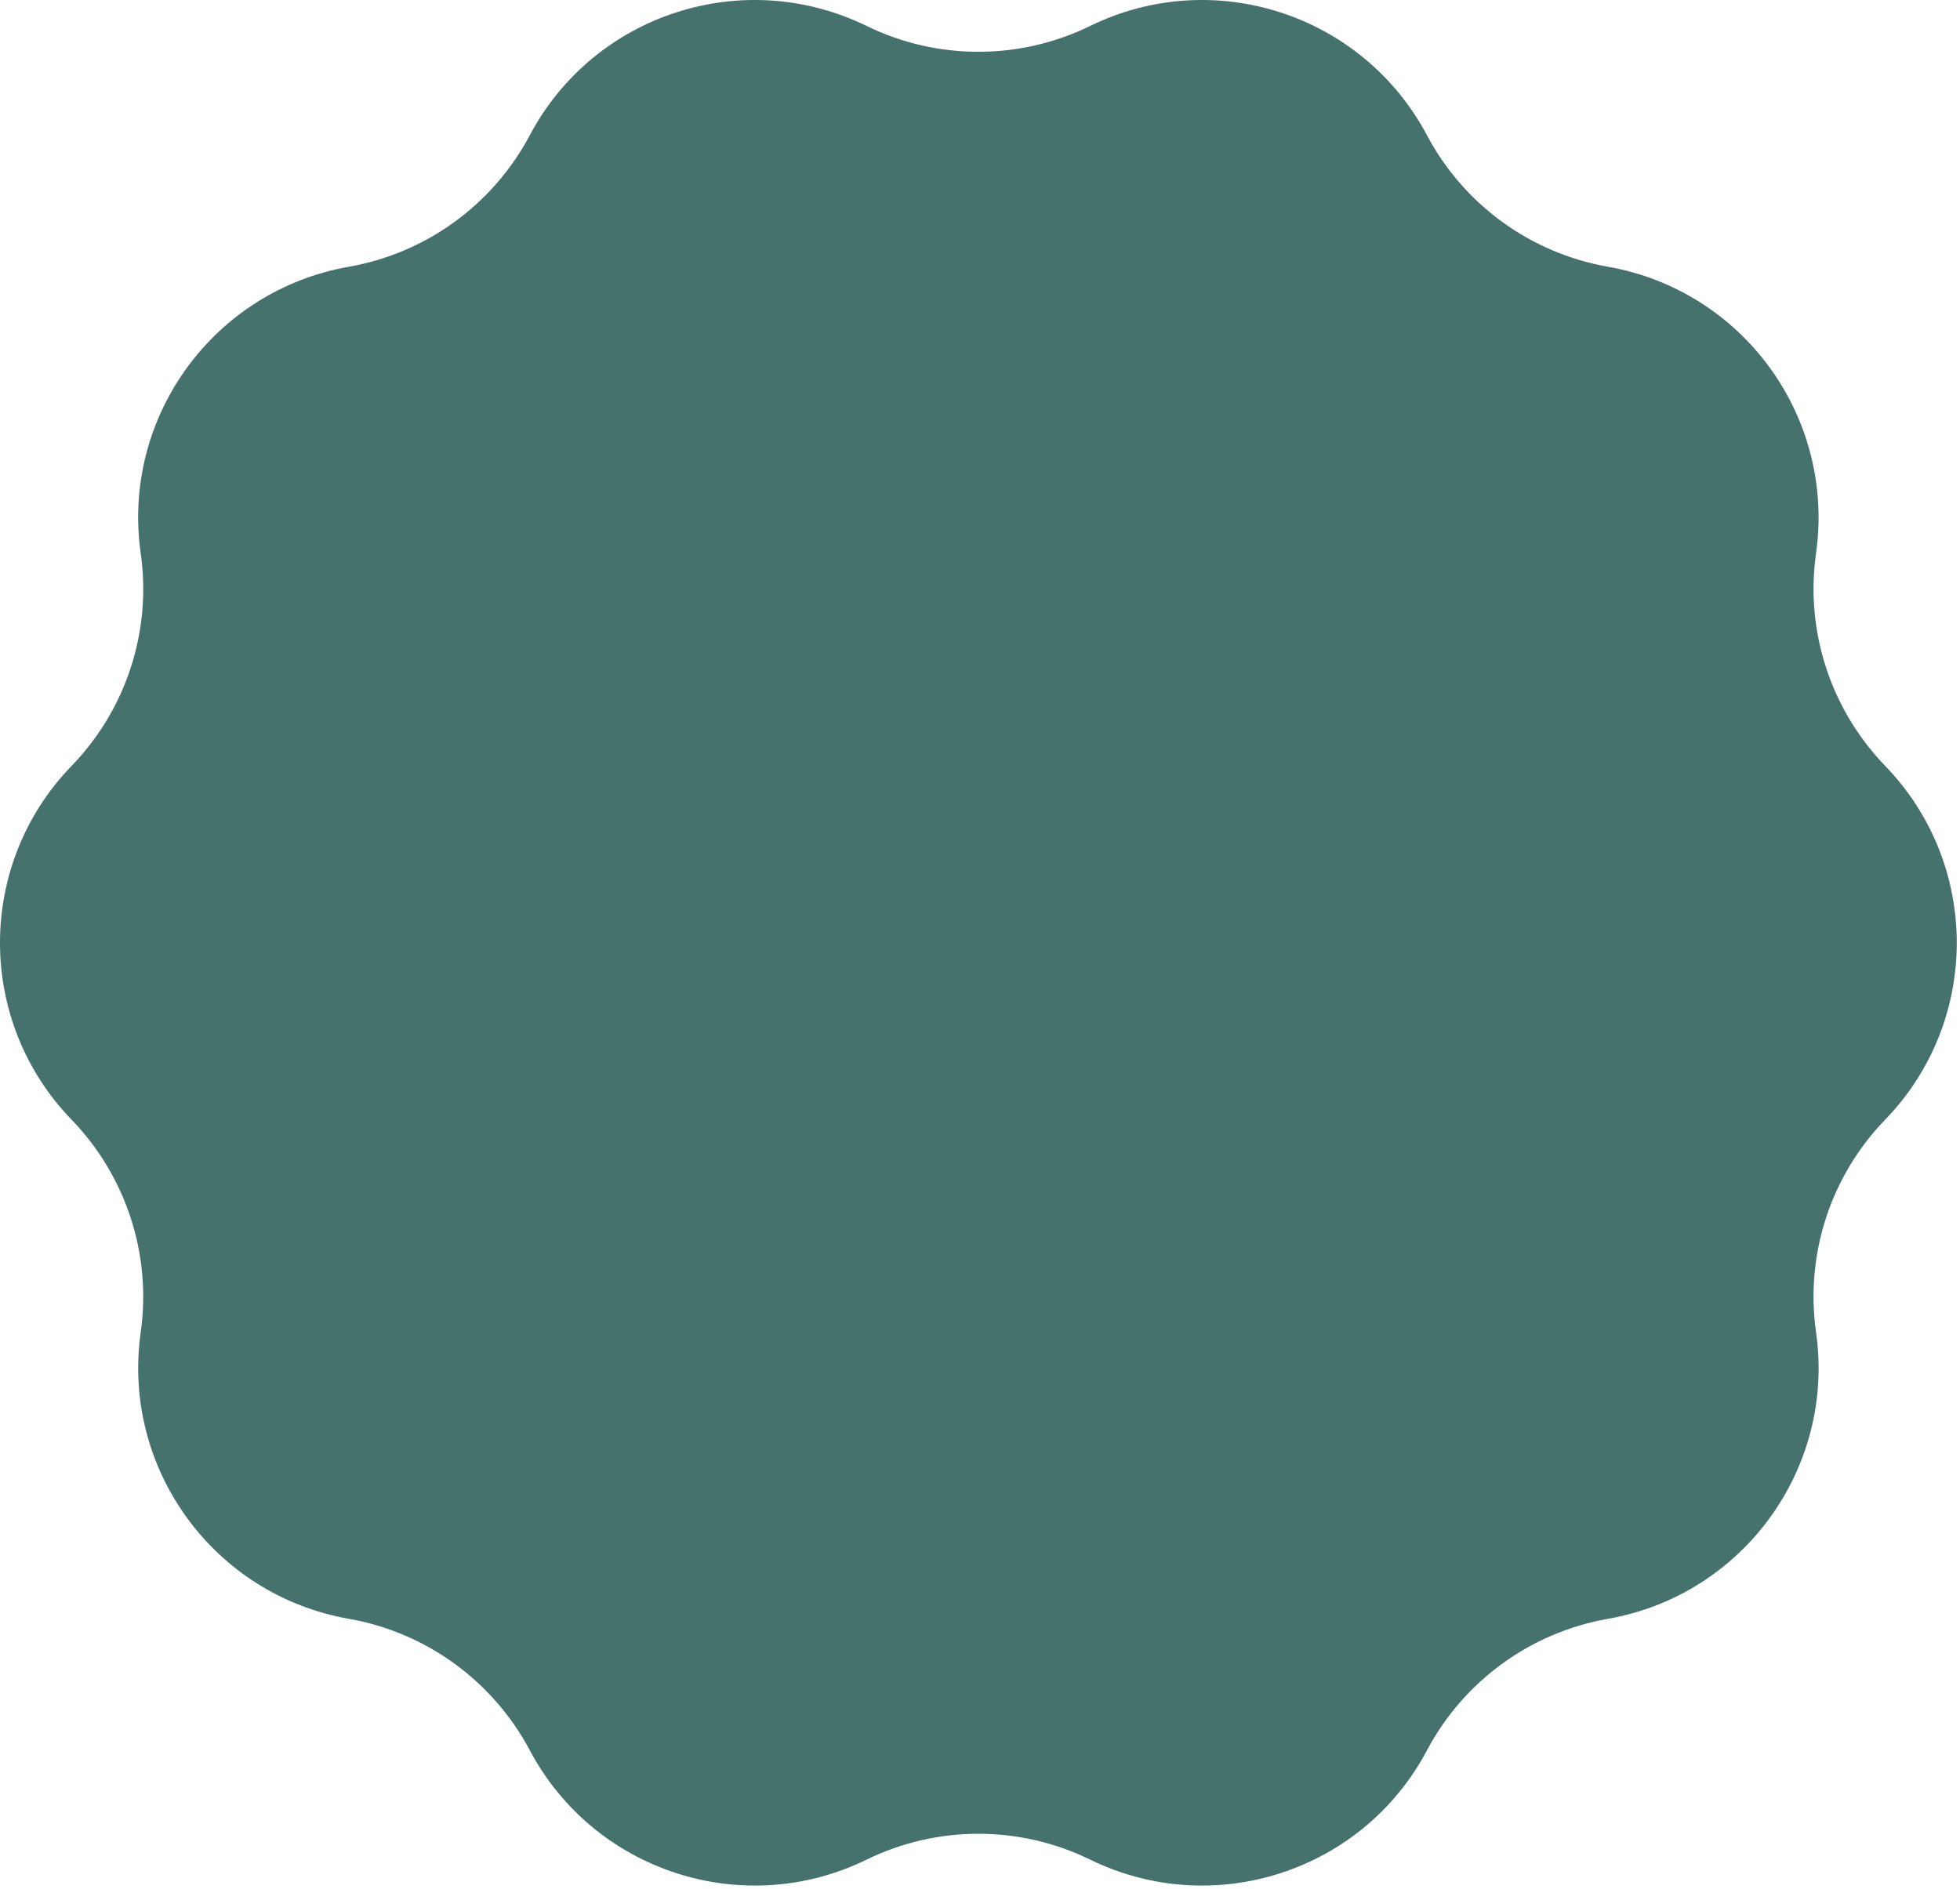<?xml version="1.0" encoding="UTF-8" standalone="no"?><svg width='166' height='160' viewBox='0 0 166 160' fill='none' xmlns='http://www.w3.org/2000/svg'>
<path d='M92.332 2.196C102.778 -2.912 115.394 1.181 120.856 11.458C123.979 17.335 129.625 21.443 136.179 22.596C147.641 24.612 155.425 35.335 153.81 46.858C152.872 53.443 155.041 60.089 159.656 64.874C167.749 73.228 167.749 86.505 159.656 94.859C155.025 99.644 152.872 106.29 153.81 112.875C155.441 124.383 147.641 135.121 136.179 137.137C129.625 138.291 123.979 142.398 120.856 148.275C115.41 158.552 102.794 162.645 92.332 157.537C86.363 154.614 79.363 154.614 73.393 157.537C62.947 162.645 50.332 158.552 44.87 148.275C41.747 142.398 36.101 138.291 29.547 137.137C18.085 135.121 10.3 124.398 11.916 112.875C12.854 106.29 10.685 99.644 6.069 94.859C-2.023 86.505 -2.023 73.228 6.069 64.874C10.7 60.089 12.854 53.443 11.916 46.858C10.285 35.351 18.085 24.612 29.547 22.596C36.101 21.443 41.747 17.335 44.87 11.458C50.316 1.181 62.932 -2.912 73.393 2.196C79.363 5.119 86.363 5.119 92.332 2.196Z' fill='#45726C'/>
</svg>
